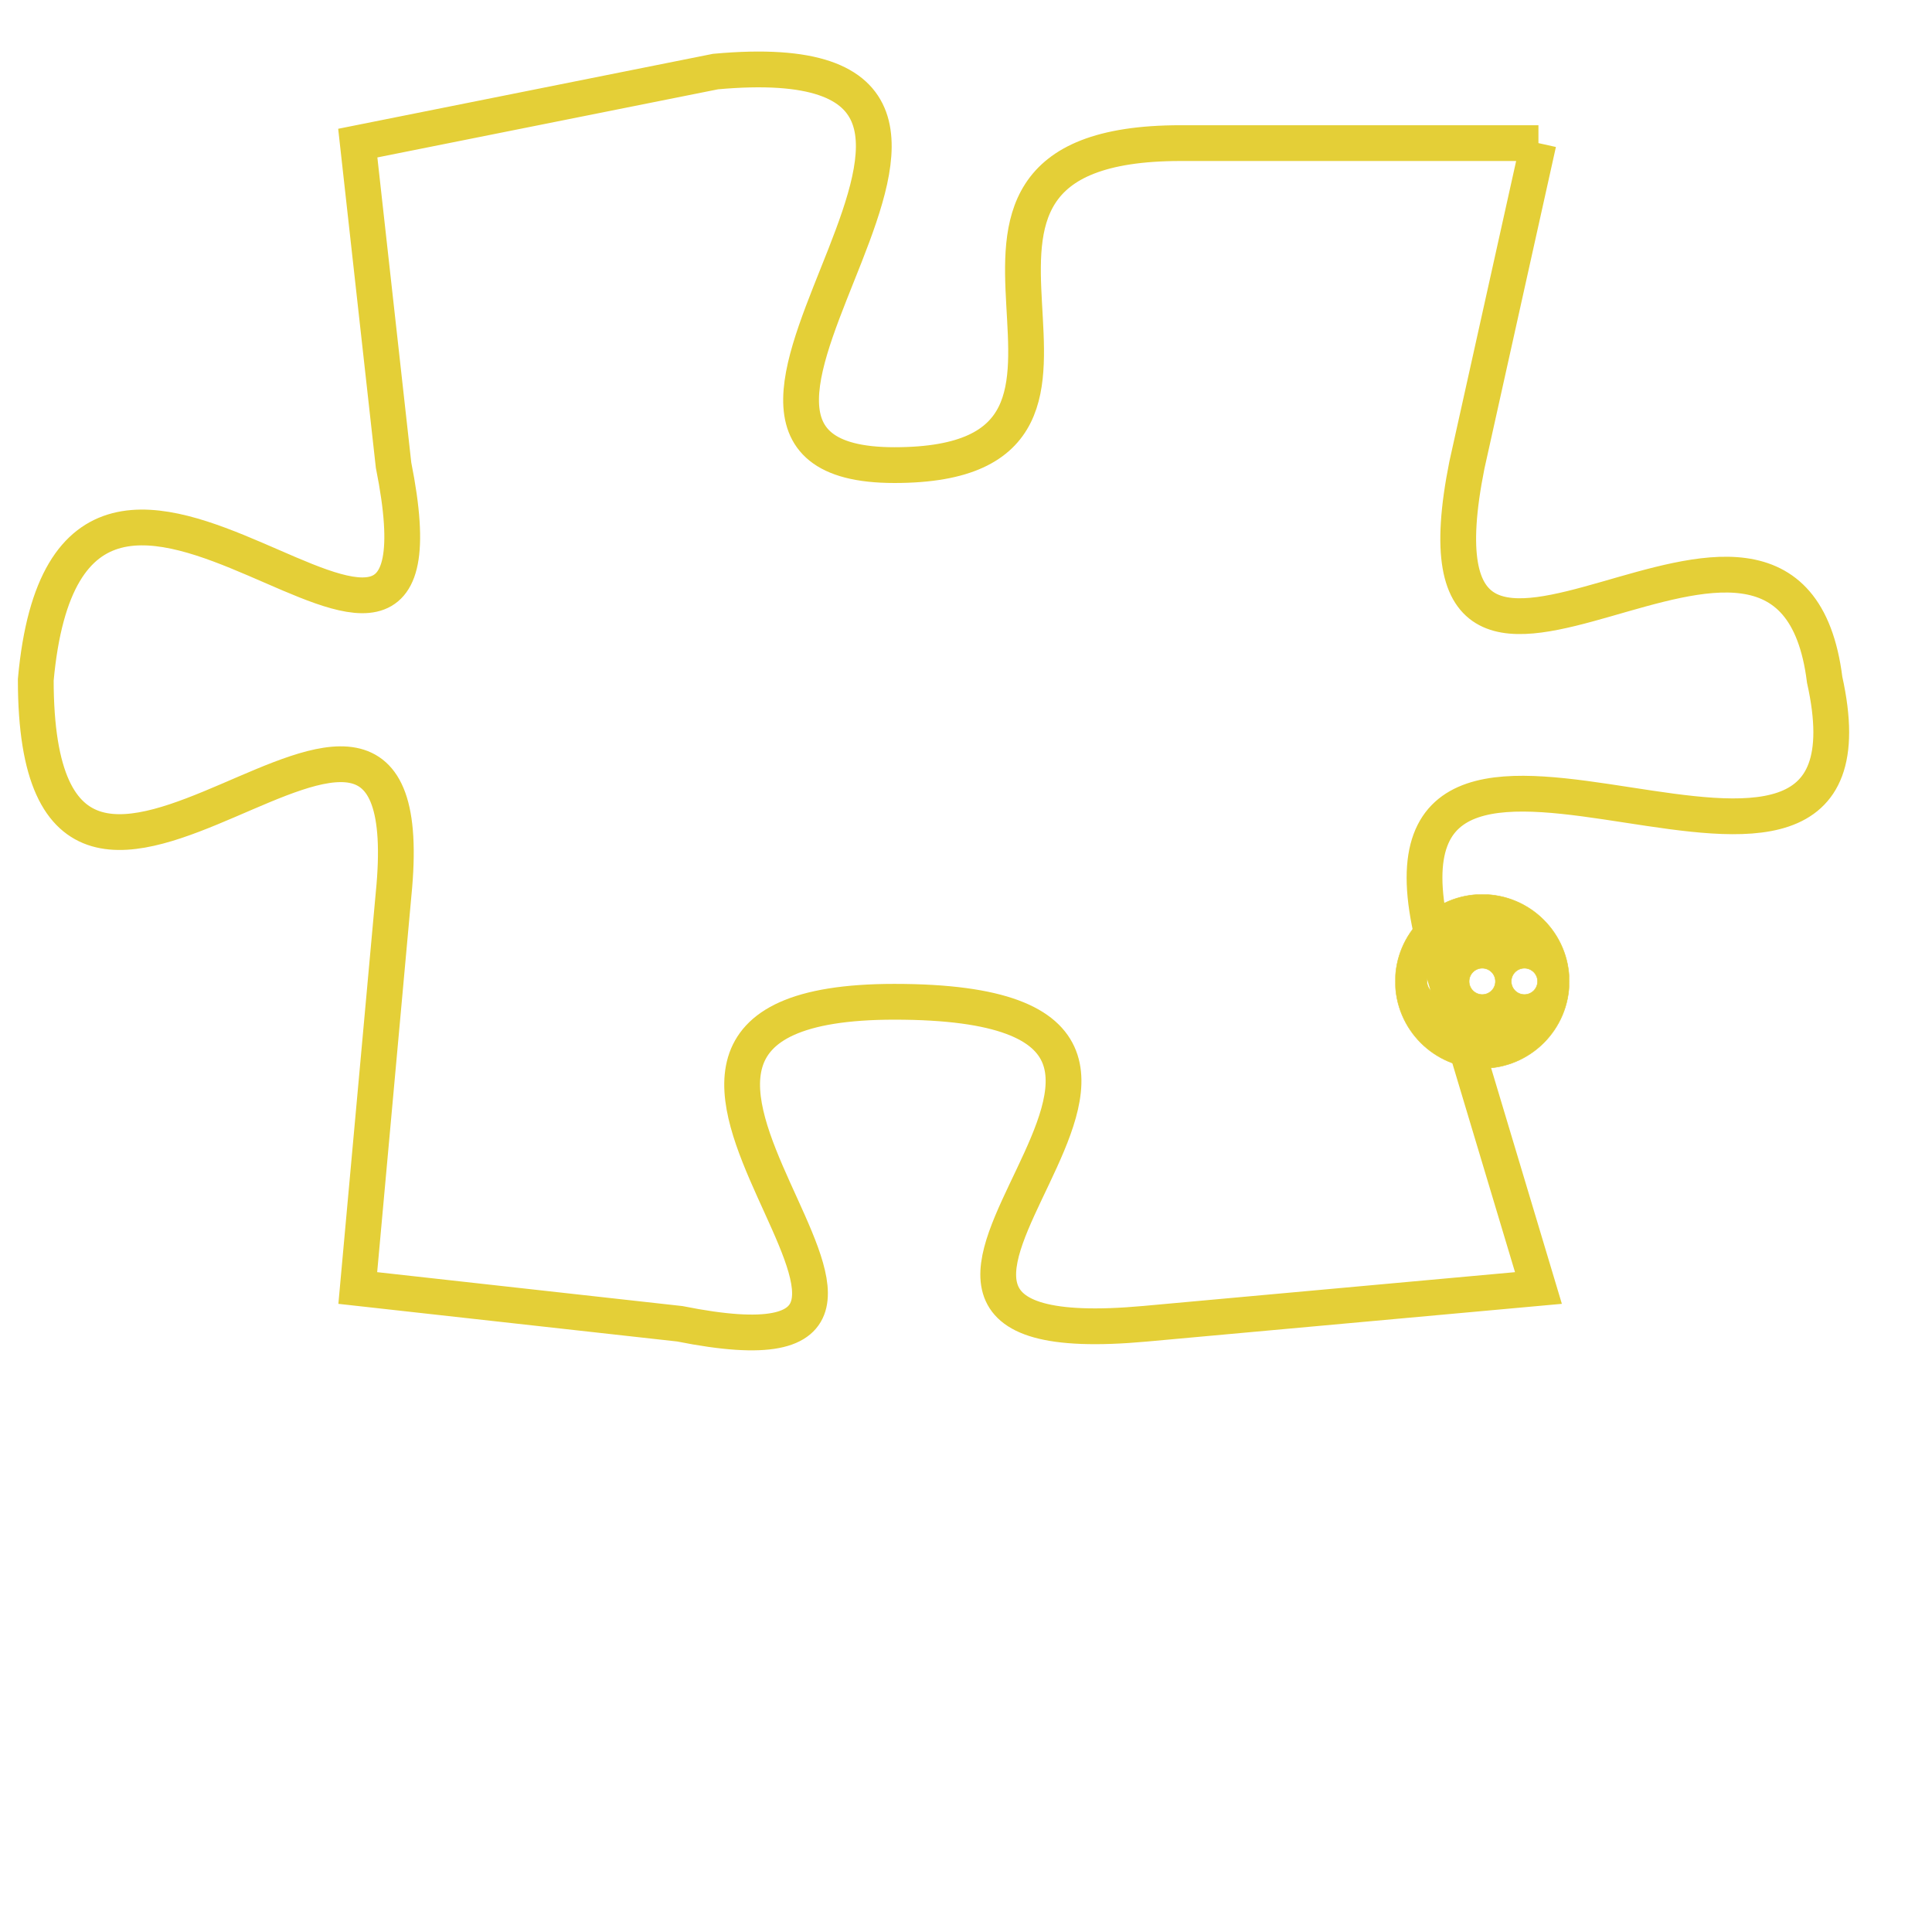 <svg version="1.1" xmlns="http://www.w3.org/2000/svg" xmlns:xlink="http://www.w3.org/1999/xlink" fill="transparent" x="0" y="0" width="350" height="350" preserveAspectRatio="xMinYMin slice"><style type="text/css">.links{fill:transparent;stroke: #E4CF37;}.links:hover{fill:#63D272; opacity:0.4;}</style><defs><g id="allt"><path id="t8765" d="M1848,2144 L1838,2144 C1829,2144 1838,2153 1830,2153 C1822,2153 1836,2141 1825,2142 L1815,2144 1815,2144 L1816,2153 C1818,2163 1807,2148 1806,2159 C1806,2170 1817,2155 1816,2165 L1815,2176 1815,2176 L1824,2177 C1834,2179 1819,2168 1830,2168 C1842,2168 1826,2178 1837,2177 L1848,2176 1848,2176 L1845,2166 C1843,2157 1858,2168 1856,2159 C1855,2151 1844,2163 1846,2153 L1848,2144"/></g><clipPath id="c" clipRule="evenodd" fill="transparent"><use href="#t8765"/></clipPath></defs><svg viewBox="1805 2140 54 40" preserveAspectRatio="xMinYMin meet"><svg width="4380" height="2430"><g><image crossorigin="anonymous" x="0" y="0" href="https://nftpuzzle.license-token.com/assets/completepuzzle.svg" width="100%" height="100%" /><g class="links"><use href="#t8765"/></g></g></svg><svg x="1844" y="2165" height="9%" width="9%" viewBox="0 0 330 330"><g><a xlink:href="https://nftpuzzle.license-token.com/" class="links"><title>See the most innovative NFT based token software licensing project</title><path fill="#E4CF37" id="more" d="M165,0C74.019,0,0,74.019,0,165s74.019,165,165,165s165-74.019,165-165S255.981,0,165,0z M85,190 c-13.785,0-25-11.215-25-25s11.215-25,25-25s25,11.215,25,25S98.785,190,85,190z M165,190c-13.785,0-25-11.215-25-25 s11.215-25,25-25s25,11.215,25,25S178.785,190,165,190z M245,190c-13.785,0-25-11.215-25-25s11.215-25,25-25 c13.785,0,25,11.215,25,25S258.785,190,245,190z"></path></a></g></svg></svg></svg>